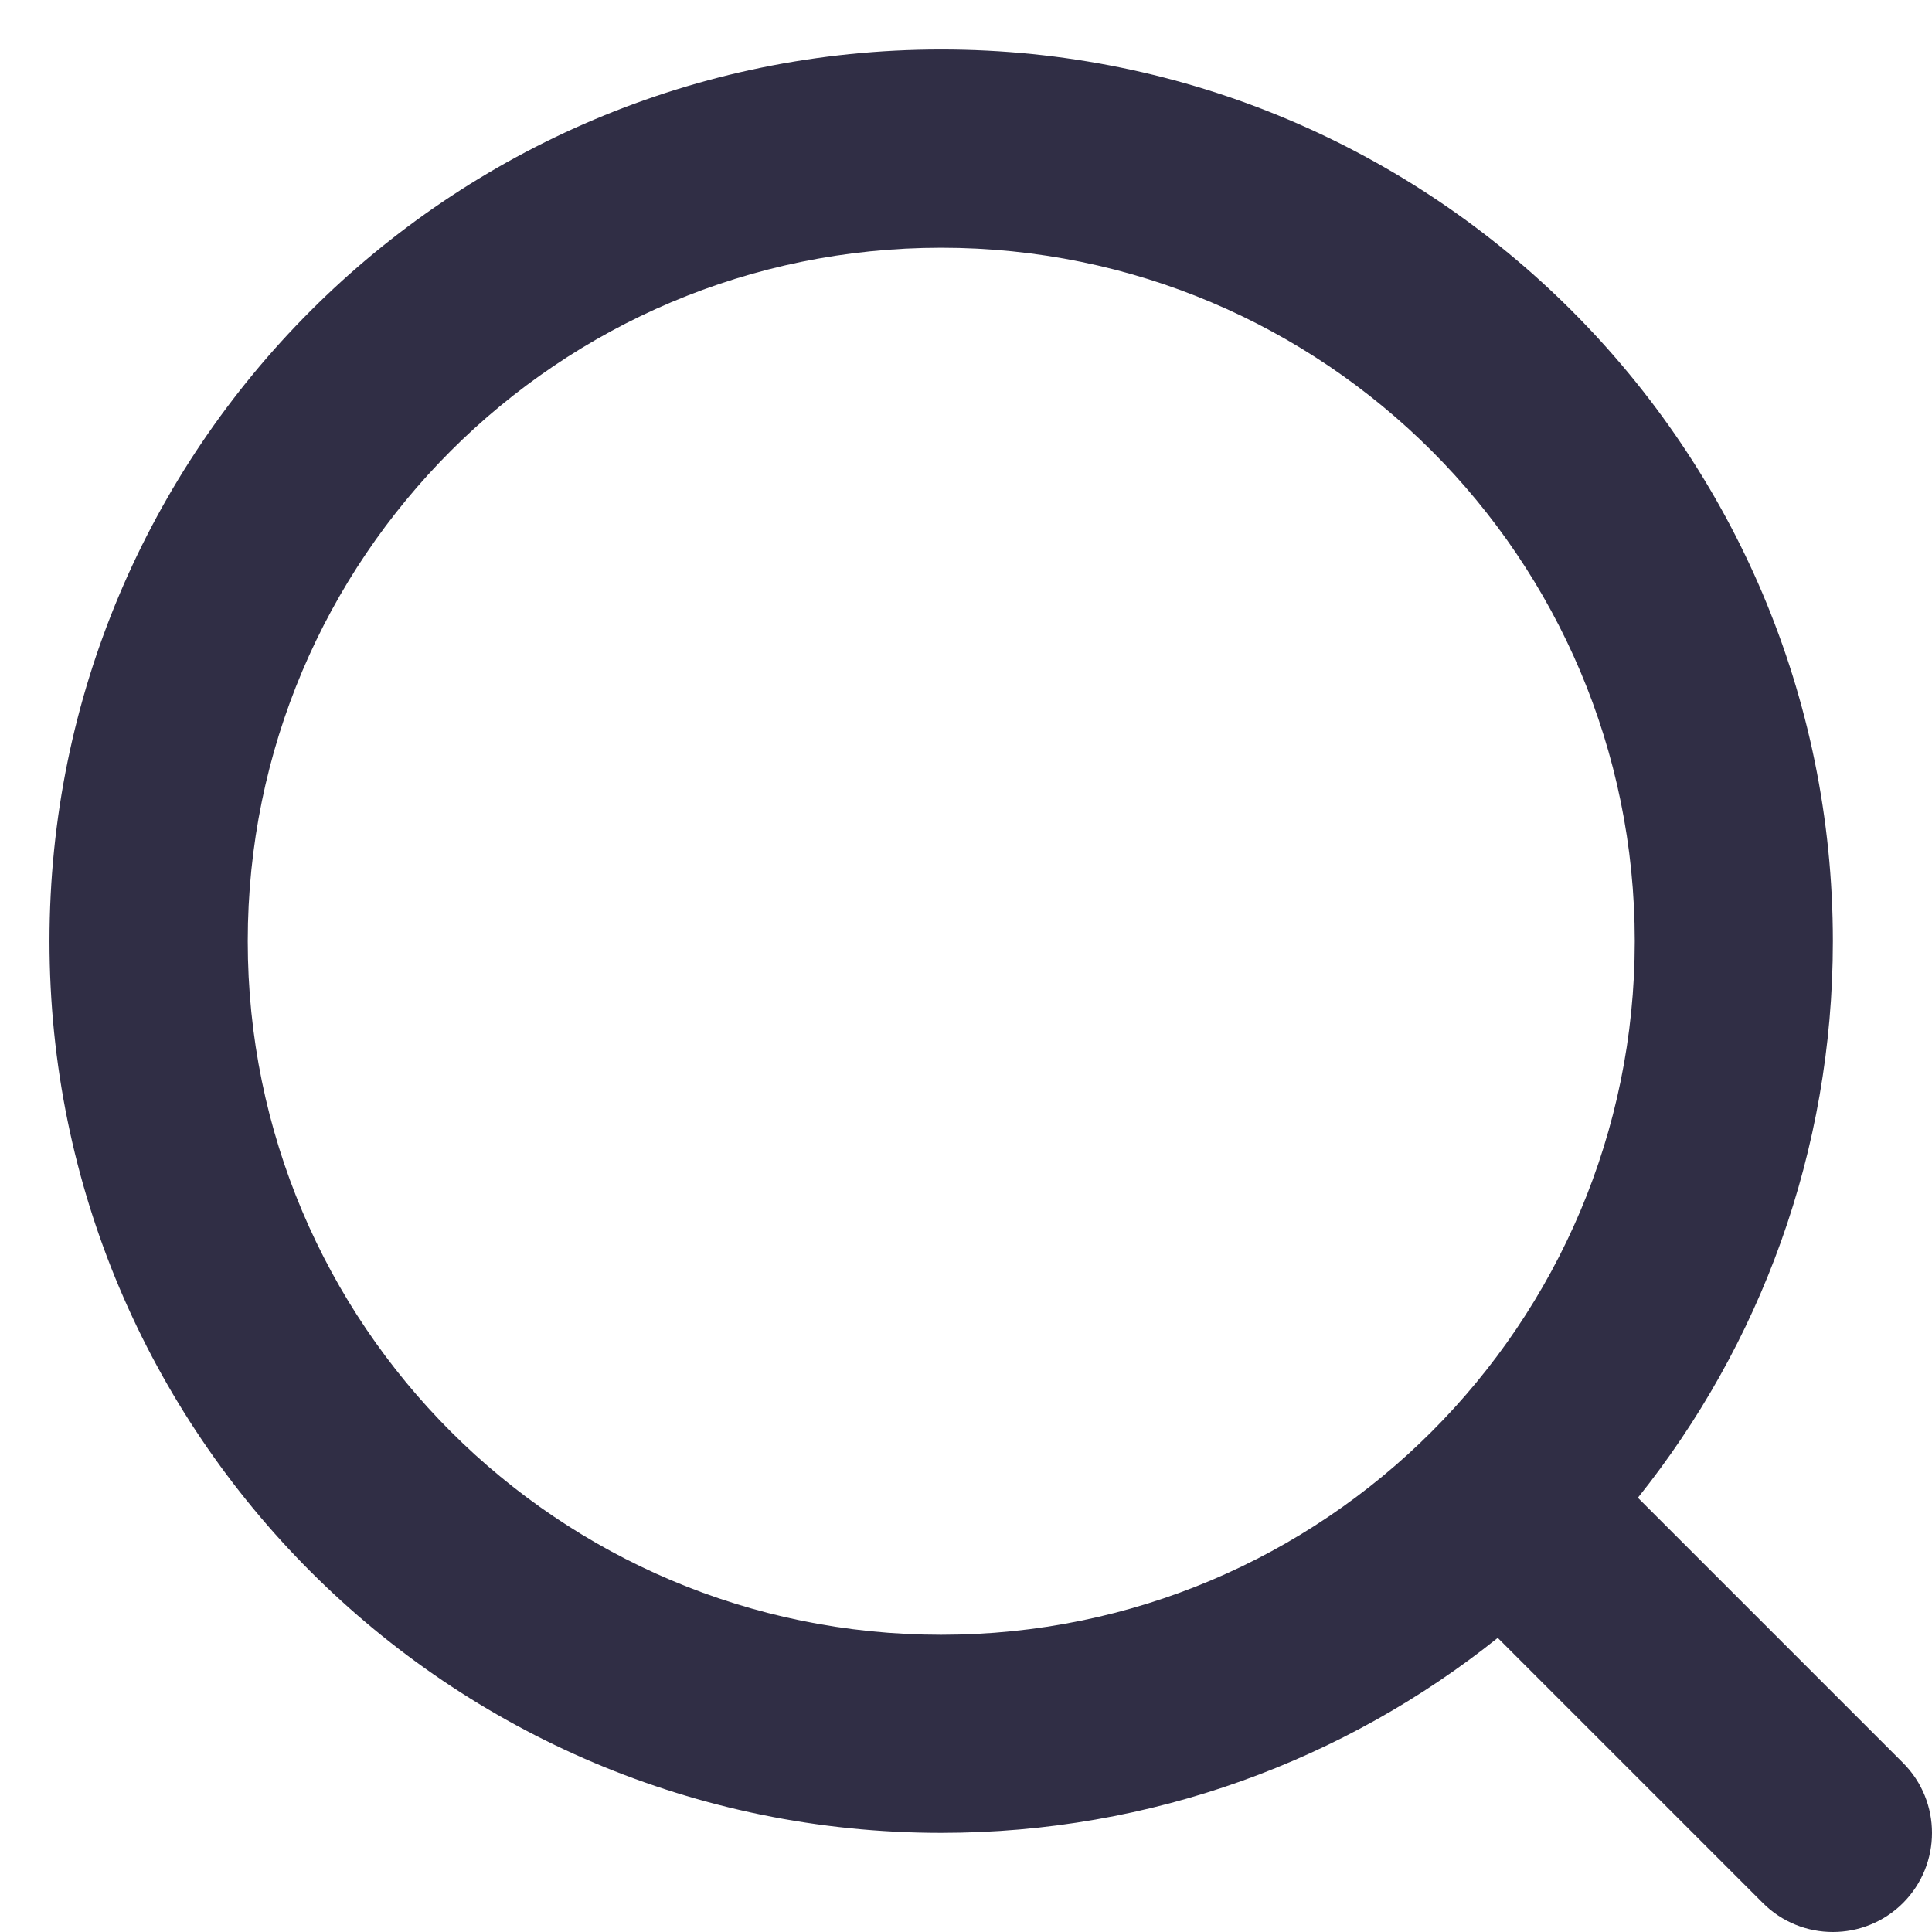 <svg width="13" height="13" viewBox="0 0 13 13" fill="none" xmlns="http://www.w3.org/2000/svg">
<path fill-rule="evenodd" clip-rule="evenodd" d="M11 6.333C11 8.911 8.911 11 6.333 11C3.756 11 1.667 8.911 1.667 6.333C1.667 3.756 3.756 1.667 6.333 1.667C8.911 1.667 11 3.756 11 6.333ZM11.021 10.078C11.842 9.052 12.333 7.75 12.333 6.333C12.333 3.02 9.647 0.333 6.333 0.333C3.02 0.333 0.333 3.02 0.333 6.333C0.333 9.647 3.02 12.333 6.333 12.333C7.75 12.333 9.052 11.842 10.078 11.021L11.862 12.805C12.122 13.065 12.544 13.065 12.805 12.805C13.065 12.544 13.065 12.122 12.805 11.862L11.021 10.078Z" fill="#302E45"/>
</svg>
